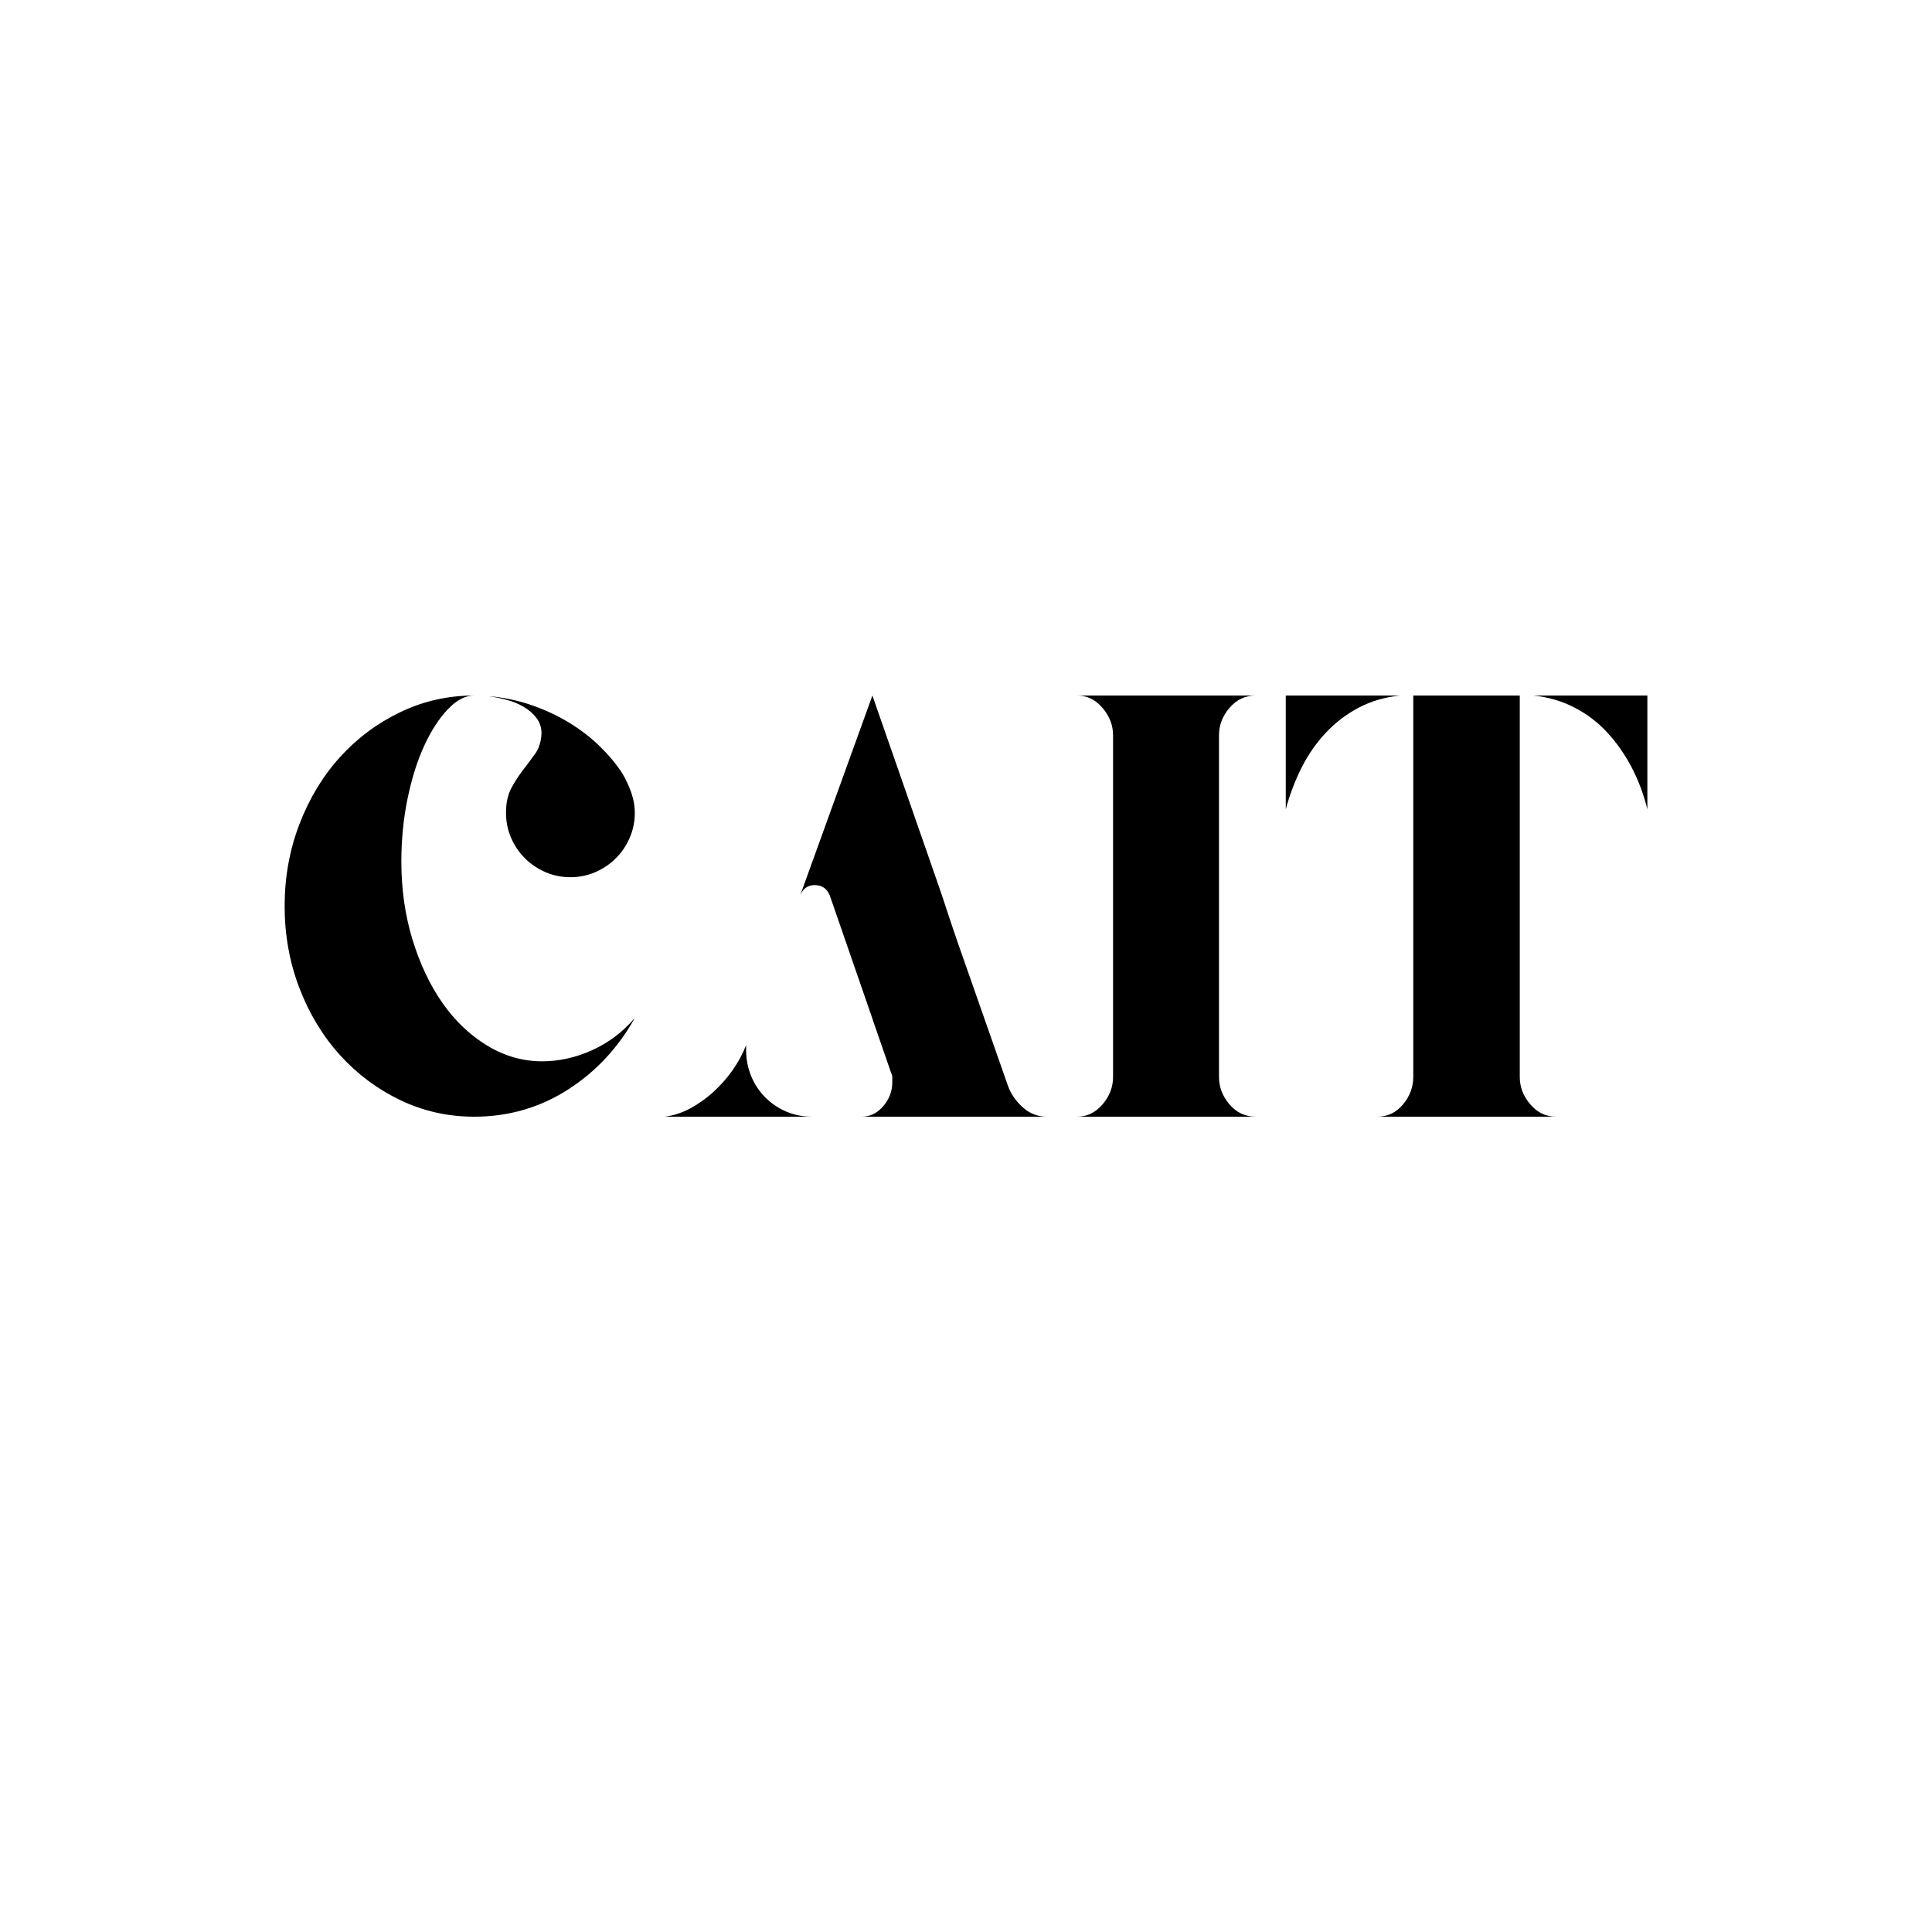 <svg xmlns="http://www.w3.org/2000/svg" xmlns:xlink="http://www.w3.org/1999/xlink" width="500" zoomAndPan="magnify" viewBox="0 0 375 375" height="500" preserveAspectRatio="xMidYMid meet" version="1.0"><defs><g/></defs><g fill="#000000" fill-opacity="1"><g transform="translate(52.326, 216.75)"><g><path d="M 52.781 -74.391 C 52.781 -75.555 52.445 -76.566 51.781 -77.422 C 51.125 -78.273 50.289 -78.992 49.281 -79.578 C 48.27 -80.172 47.16 -80.617 45.953 -80.922 C 44.742 -81.234 43.598 -81.469 42.516 -81.625 C 45.316 -81.395 48.039 -80.832 50.688 -79.938 C 53.332 -79.039 55.781 -77.91 58.031 -76.547 C 60.289 -75.18 62.297 -73.645 64.047 -71.938 C 65.805 -70.227 67.27 -68.477 68.438 -66.688 C 69.219 -65.363 69.82 -64.055 70.25 -62.766 C 70.676 -61.484 70.891 -60.219 70.891 -58.969 C 70.891 -57.258 70.555 -55.645 69.891 -54.125 C 69.234 -52.602 68.336 -51.281 67.203 -50.156 C 66.078 -49.031 64.754 -48.133 63.234 -47.469 C 61.711 -46.812 60.098 -46.484 58.391 -46.484 C 56.68 -46.484 55.066 -46.812 53.547 -47.469 C 52.023 -48.133 50.695 -49.031 49.562 -50.156 C 48.438 -51.281 47.539 -52.602 46.875 -54.125 C 46.219 -55.645 45.891 -57.258 45.891 -58.969 C 45.891 -60.914 46.238 -62.531 46.938 -63.812 C 47.645 -65.102 48.406 -66.273 49.219 -67.328 C 50.039 -68.379 50.82 -69.426 51.562 -70.469 C 52.301 -71.52 52.707 -72.828 52.781 -74.391 Z M 52.906 -10.75 C 56.176 -10.75 59.406 -11.469 62.594 -12.906 C 65.781 -14.344 68.547 -16.426 70.891 -19.156 C 67.617 -13.312 63.254 -8.656 57.797 -5.188 C 52.348 -1.727 46.316 0 39.703 0 C 34.641 0 29.867 -1.066 25.391 -3.203 C 20.922 -5.348 17.008 -8.27 13.656 -11.969 C 10.312 -15.664 7.688 -20.004 5.781 -24.984 C 3.875 -29.973 2.922 -35.27 2.922 -40.875 C 2.922 -46.477 3.875 -51.77 5.781 -56.75 C 7.688 -61.738 10.312 -66.082 13.656 -69.781 C 17.008 -73.477 20.922 -76.395 25.391 -78.531 C 29.867 -80.676 34.641 -81.75 39.703 -81.75 C 37.992 -81.75 36.301 -80.867 34.625 -79.109 C 32.945 -77.359 31.426 -75.023 30.062 -72.109 C 28.707 -69.191 27.617 -65.766 26.797 -61.828 C 25.984 -57.898 25.578 -53.797 25.578 -49.516 C 25.578 -44.141 26.297 -39.098 27.734 -34.391 C 29.172 -29.68 31.113 -25.57 33.562 -22.062 C 36.02 -18.562 38.922 -15.801 42.266 -13.781 C 45.617 -11.758 49.164 -10.75 52.906 -10.75 Z M 52.906 -10.75 "/></g></g></g><g fill="#000000" fill-opacity="1"><g transform="translate(126.13, 216.75)"><g><path d="M 18.688 -12.969 C 18.688 -11.176 19.016 -9.477 19.672 -7.875 C 20.336 -6.281 21.254 -4.898 22.422 -3.734 C 23.586 -2.566 24.945 -1.648 26.5 -0.984 C 28.062 -0.328 29.738 0 31.531 0 L 2.922 0 C 4.629 -0.227 6.281 -0.77 7.875 -1.625 C 9.477 -2.488 10.977 -3.562 12.375 -4.844 C 13.781 -6.125 15.023 -7.539 16.109 -9.094 C 17.203 -10.656 18.062 -12.254 18.688 -13.891 Z M 41.109 0 C 42.742 0 44.145 -0.68 45.312 -2.047 C 46.477 -3.41 47.062 -4.945 47.062 -6.656 C 47.062 -6.969 47.062 -7.281 47.062 -7.594 C 47.062 -7.906 46.984 -8.219 46.828 -8.531 L 43.438 -18.328 L 43.203 -19.031 L 34.922 -42.969 C 34.367 -44.289 33.395 -44.953 32 -44.953 C 30.676 -44.953 29.738 -44.289 29.188 -42.969 L 43.203 -81.75 L 56.172 -44.5 C 56.711 -42.938 57.332 -41.082 58.031 -38.938 C 58.738 -36.801 59.363 -34.957 59.906 -33.406 L 69.484 -6.078 C 70.023 -4.516 70.977 -3.109 72.344 -1.859 C 73.707 -0.617 75.285 0 77.078 0 Z M 41.109 0 "/></g></g></g><g fill="#000000" fill-opacity="1"><g transform="translate(206.122, 216.75)"><g><path d="M 30.484 -7.703 C 30.484 -5.754 31.16 -3.984 32.516 -2.391 C 33.879 -0.797 35.578 0 37.609 0 L 2.922 0 C 4.867 0 6.52 -0.797 7.875 -2.391 C 9.238 -3.984 9.922 -5.754 9.922 -7.703 L 9.922 -74.047 C 9.922 -75.984 9.238 -77.75 7.875 -79.344 C 6.52 -80.945 4.867 -81.75 2.922 -81.75 L 37.609 -81.75 C 35.578 -81.75 33.879 -80.945 32.516 -79.344 C 31.16 -77.75 30.484 -75.984 30.484 -74.047 Z M 30.484 -7.703 "/></g></g></g><g fill="#000000" fill-opacity="1"><g transform="translate(246.644, 216.75)"><g><path d="M 48.344 -7.703 C 48.344 -5.754 49.023 -3.984 50.391 -2.391 C 51.754 -0.797 53.41 0 55.359 0 L 20.672 0 C 22.691 0 24.363 -0.797 25.688 -2.391 C 27.008 -3.984 27.672 -5.754 27.672 -7.703 L 27.672 -81.75 L 48.344 -81.75 Z M 25.109 -81.75 C 22.148 -81.438 19.484 -80.656 17.109 -79.406 C 14.734 -78.164 12.609 -76.551 10.734 -74.562 C 8.867 -72.582 7.297 -70.328 6.016 -67.797 C 4.734 -65.266 3.703 -62.555 2.922 -59.672 L 2.922 -81.75 Z M 73.109 -81.75 L 73.109 -59.672 C 72.398 -62.555 71.383 -65.266 70.062 -67.797 C 68.738 -70.328 67.16 -72.582 65.328 -74.562 C 63.504 -76.551 61.383 -78.164 58.969 -79.406 C 56.562 -80.656 53.914 -81.438 51.031 -81.75 Z M 73.109 -81.75 "/></g></g></g></svg>